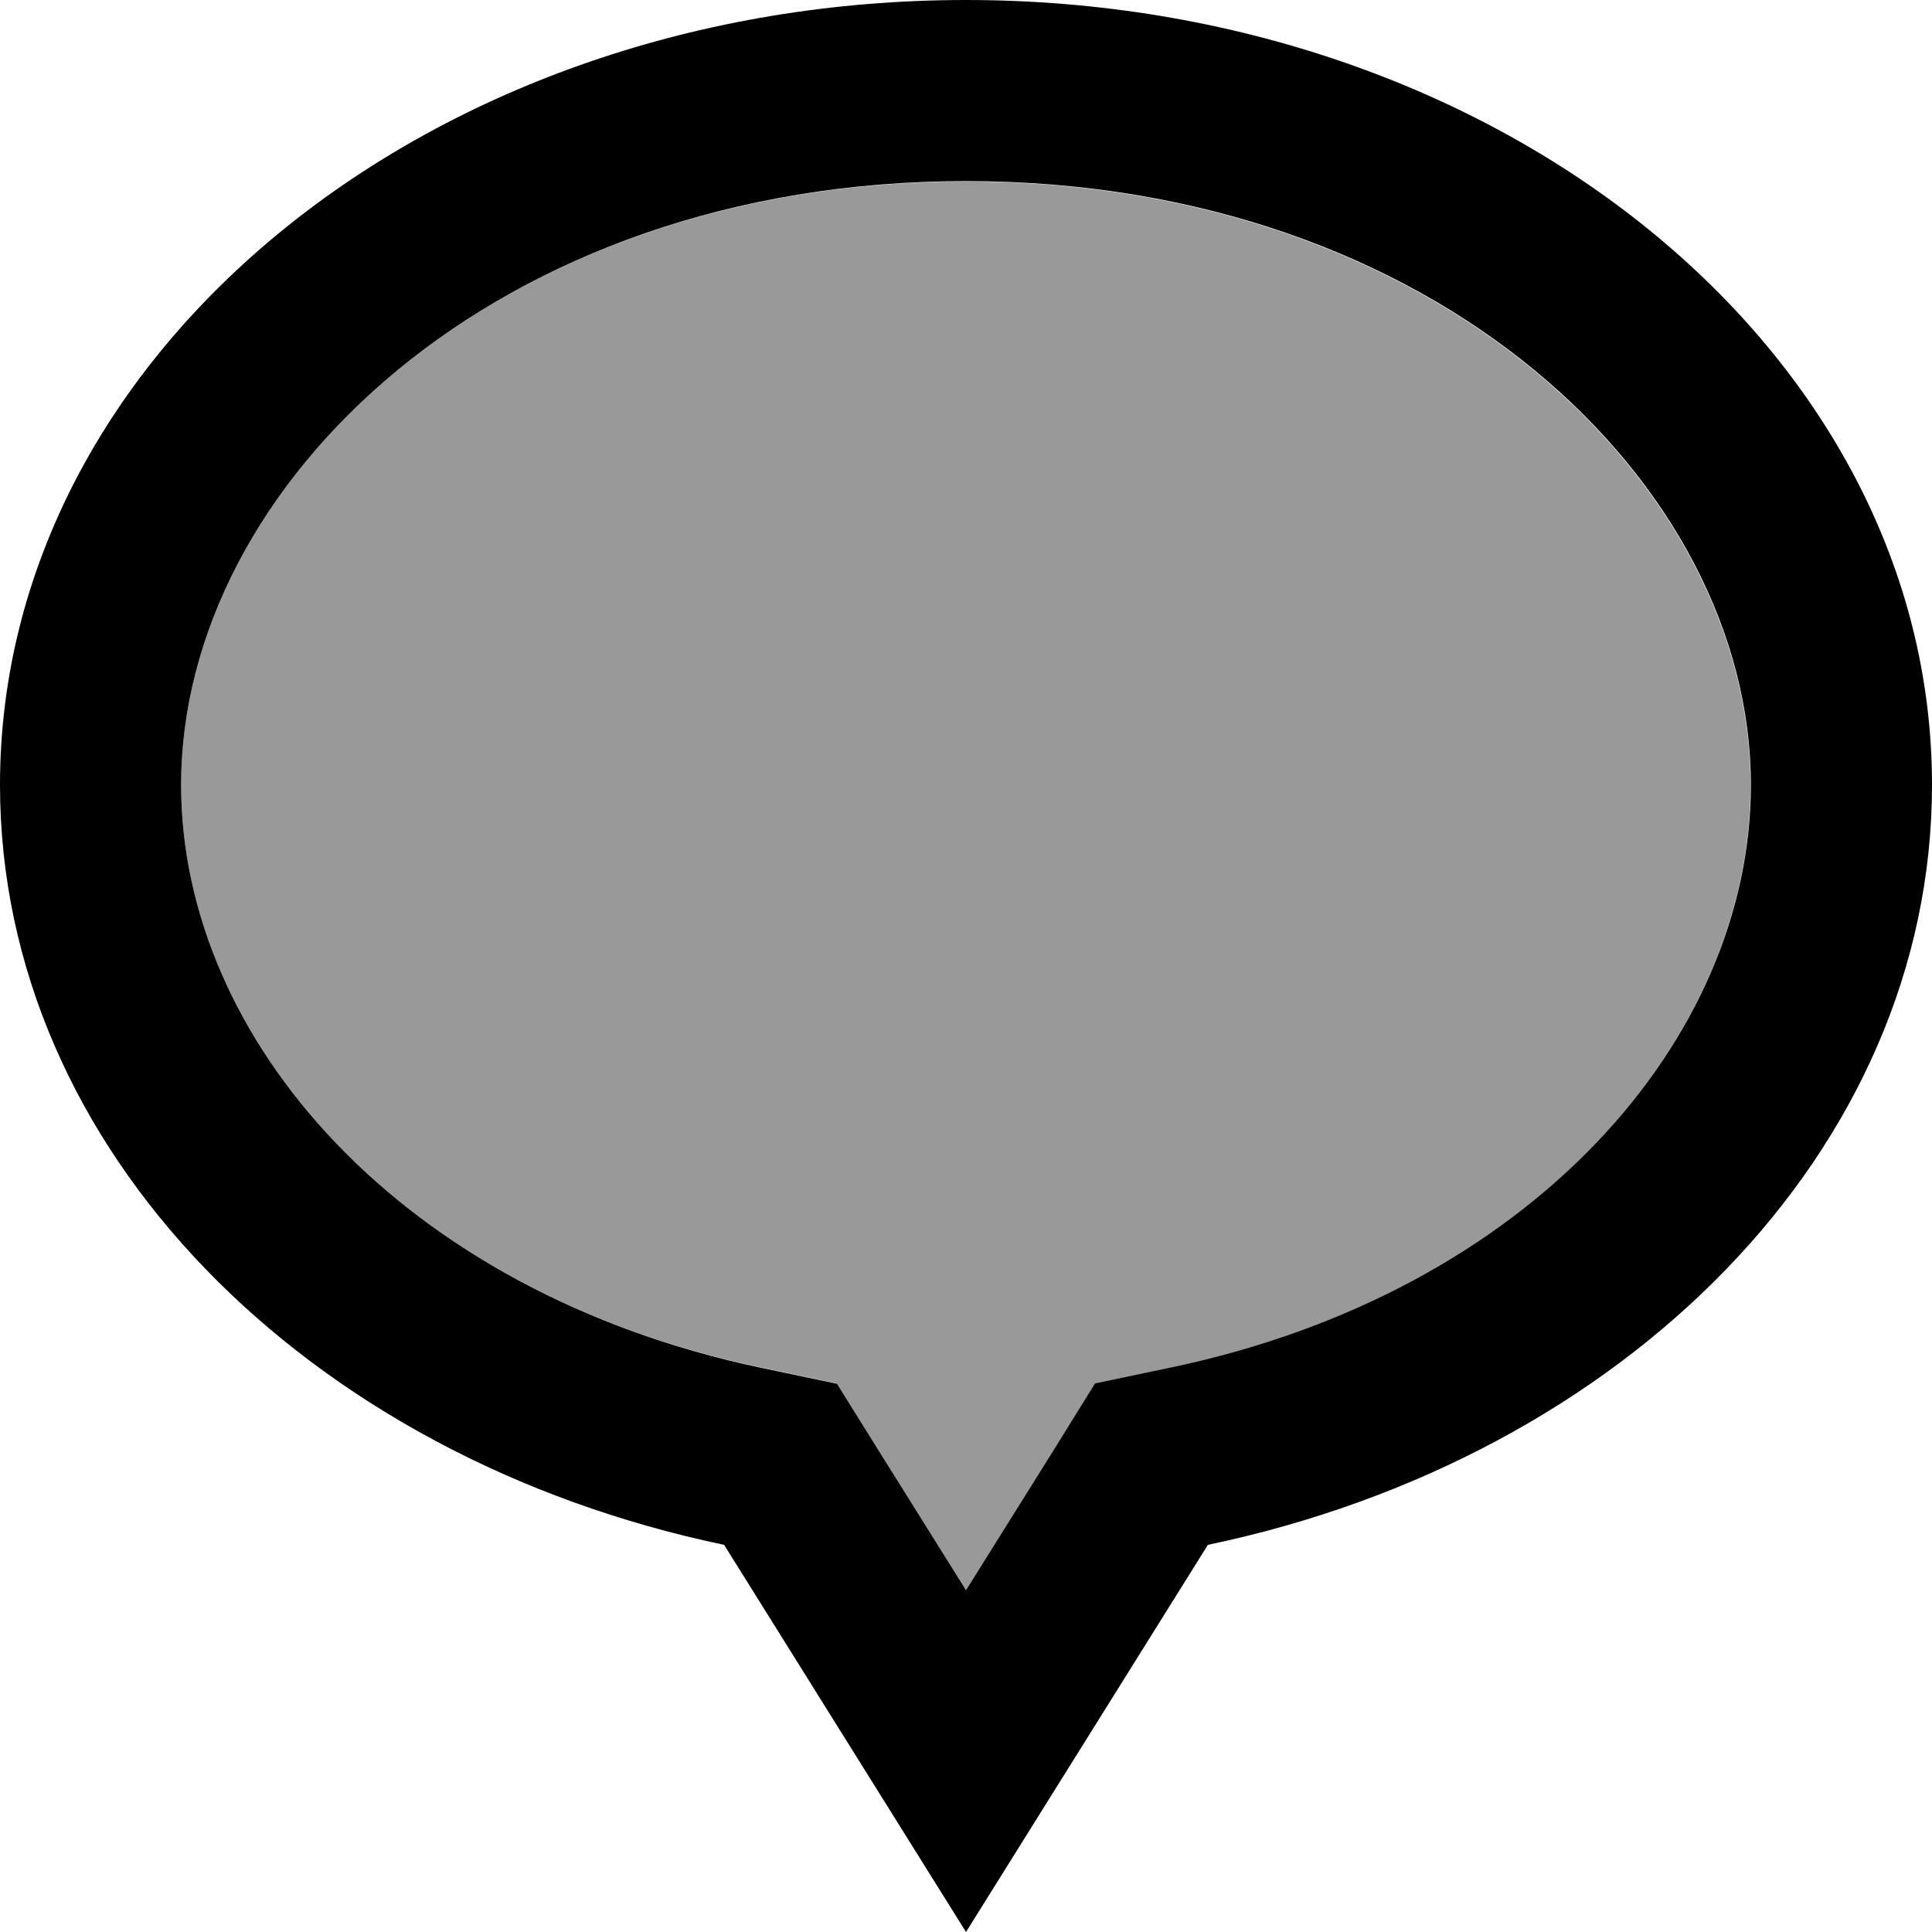 <svg fill="currentColor" xmlns="http://www.w3.org/2000/svg" viewBox="0 0 512 512"><!--! Font Awesome Pro 6.7.2 by @fontawesome - https://fontawesome.com License - https://fontawesome.com/license (Commercial License) Copyright 2024 Fonticons, Inc. --><defs><style>.fa-secondary{opacity:.4}</style></defs><path class="fa-secondary" d="M48 208c0 67.4 58.3 134.4 153.7 154.4l20 4.2L232.6 384 256 421.4 279.4 384l10.8-17.3 20-4.2c95.5-20 153.7-87 153.7-154.4c0-79.5-83.3-160-208-160S48 128.5 48 208z"/><path class="fa-primary" d="M290.2 366.6L279.4 384 256 421.4 232.6 384l-10.8-17.3-20-4.2C106.3 342.4 48 275.4 48 208c0-79.5 83.3-160 208-160s208 80.5 208 160c0 67.4-58.3 134.4-153.7 154.4l-20 4.2zM227.7 466.7L256 512l28.3-45.3 35.8-57.3C430.5 386.3 512 304.9 512 208C512 93.1 397.4 0 256 0S0 93.1 0 208c0 96.9 81.5 178.3 191.9 201.4l35.8 57.3z"/></svg>